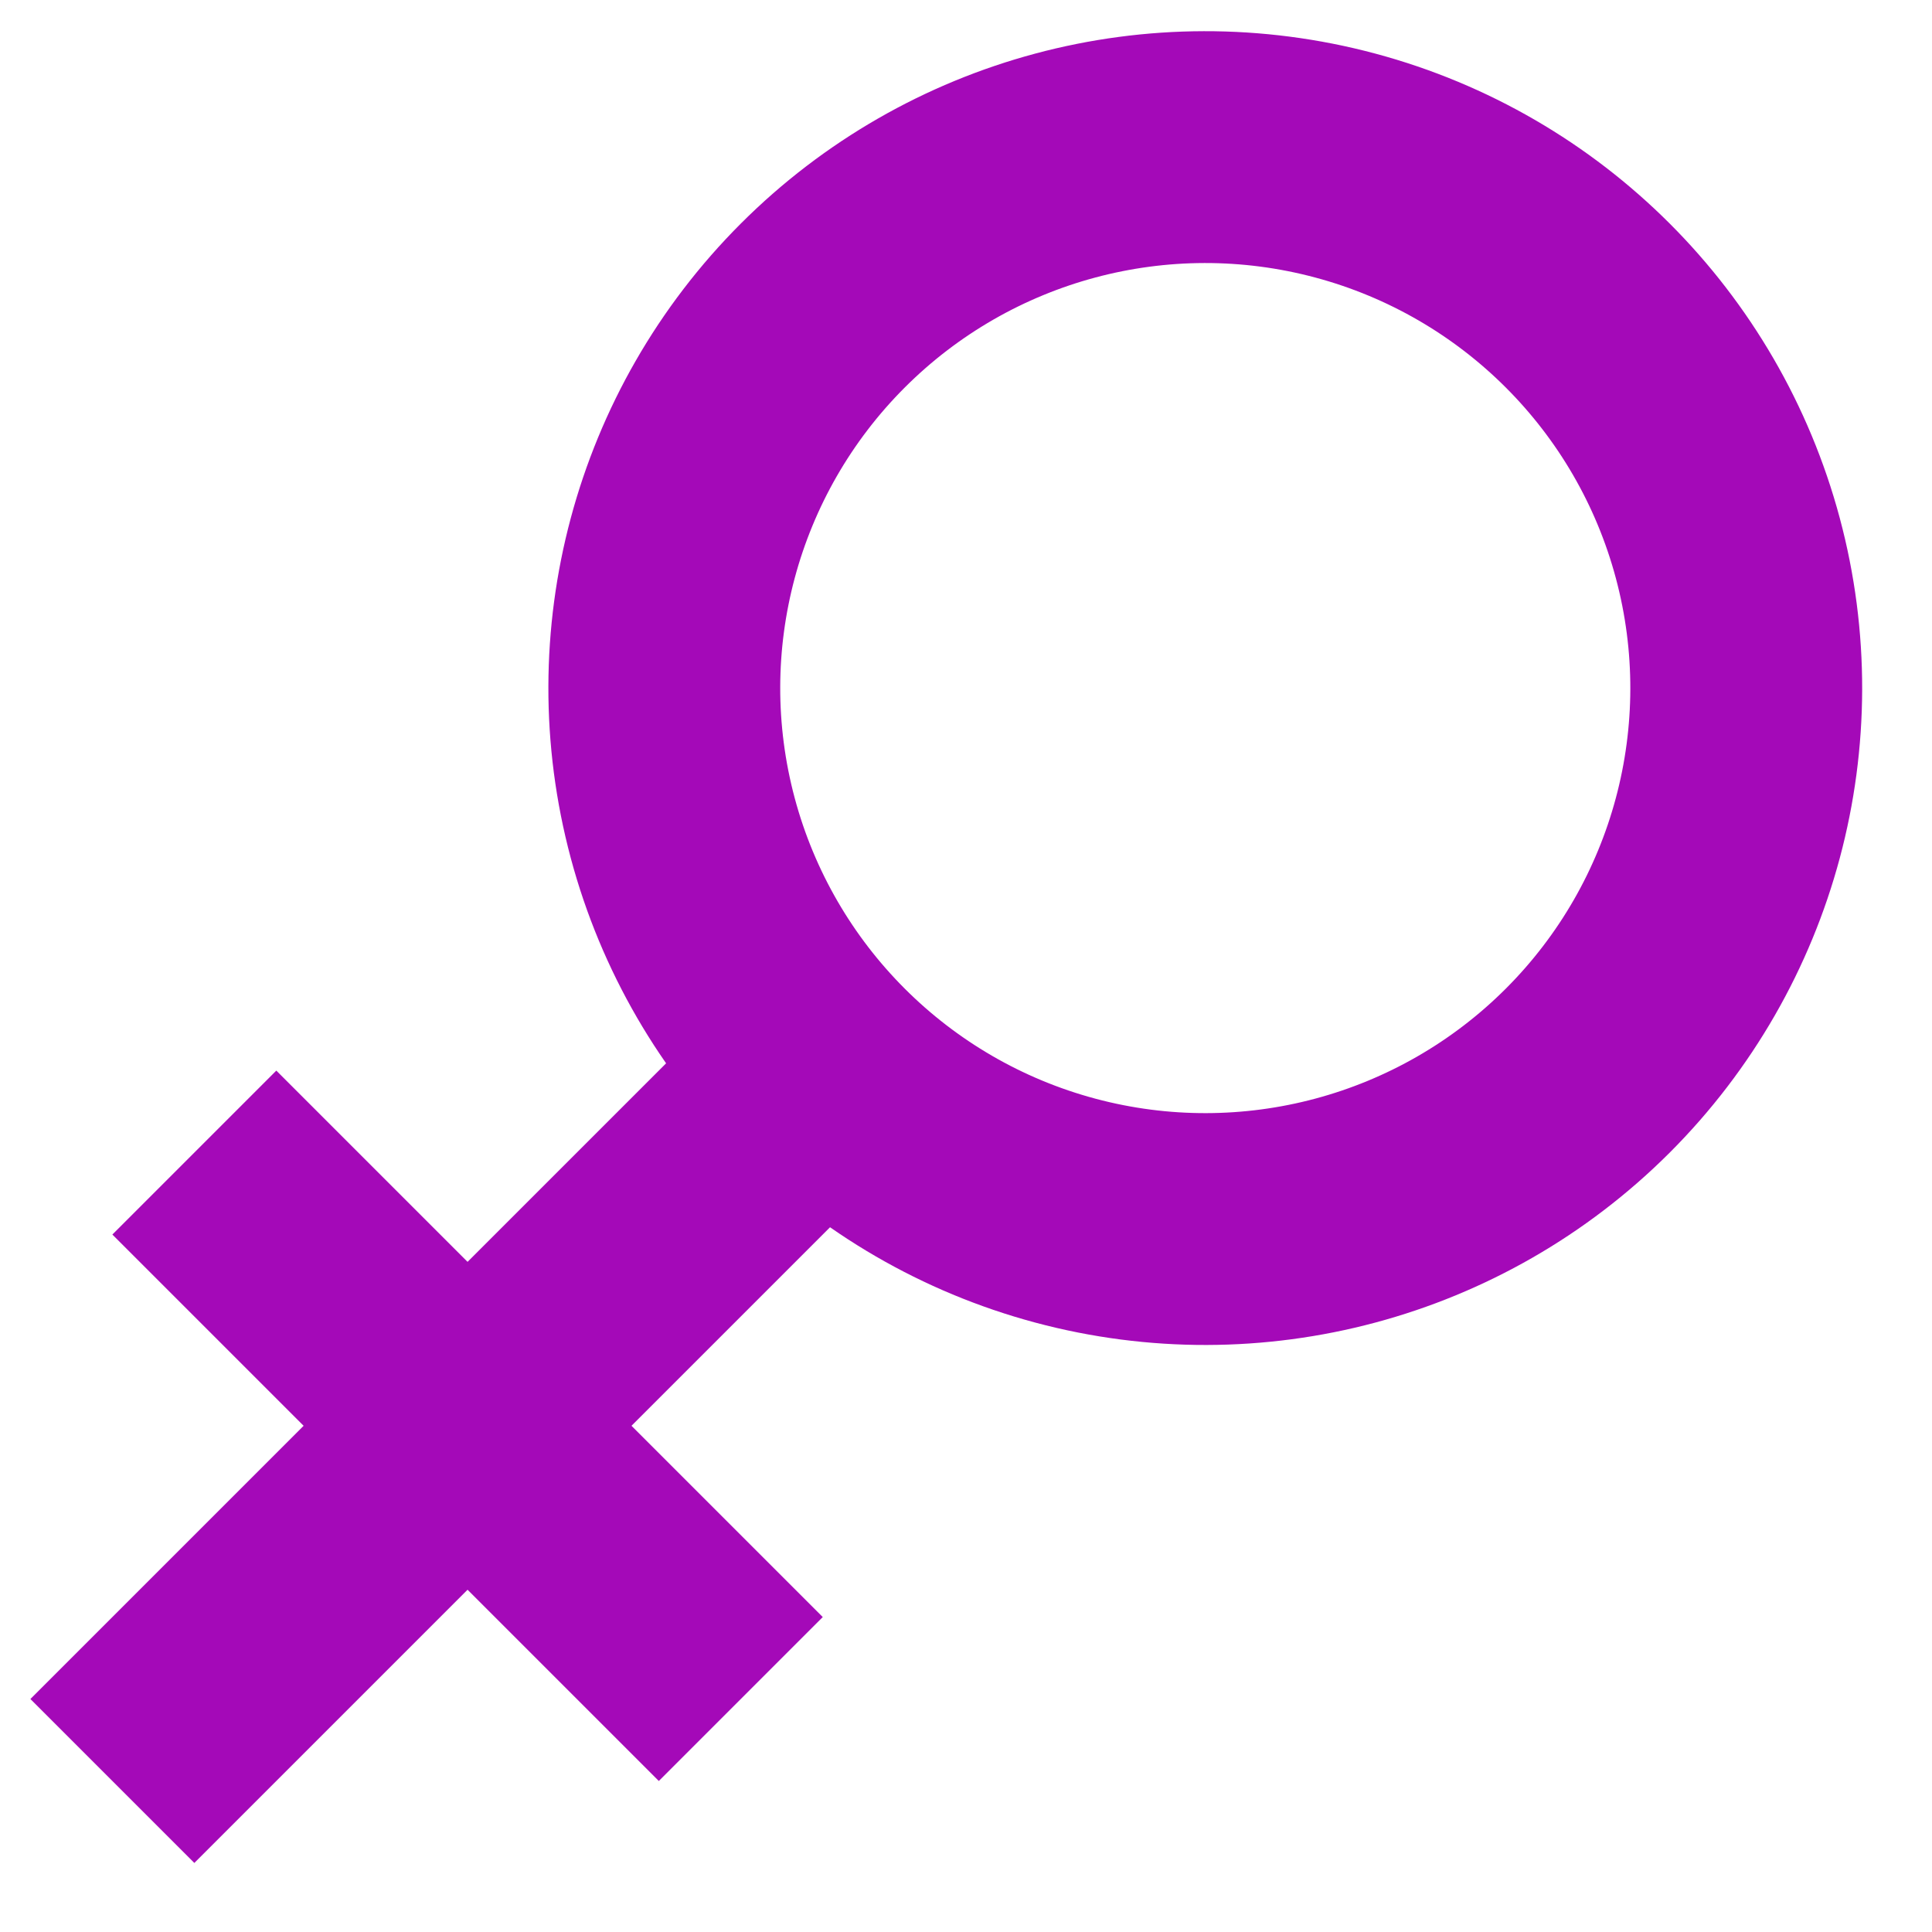 <?xml version="1.0" encoding="UTF-8"?>
<svg width="25px" height="25px" viewBox="0 0 25 25" version="1.1" xmlns="http://www.w3.org/2000/svg" xmlns:xlink="http://www.w3.org/1999/xlink">
    <!-- Generator: Sketch 52.5 (67469) - http://www.bohemiancoding.com/sketch -->
    <title>tools</title>
    <desc>Created with Sketch.</desc>
    <g id="Page-1" stroke="none" stroke-width="1" fill="none" fill-rule="evenodd">
        <g id="Culture---Riga" transform="translate(-763, -2797)">
            <g id="community" transform="translate(135, 2525)">
                <g id="Women-in-tech" transform="translate(600, 240)">
                    <g id="Copy" transform="translate(24, 30)">
                        <g id="women">
                            <g id="Group" transform="translate(15, 15.5) rotate(45) translate(-15, -15.5) translate(8, 2)">
                                <circle id="Oval" stroke="#A409B8" stroke-width="3" cx="7" cy="7" r="7"></circle>
                                <rect id="Rectangle" fill="#A409B8" x="5.5" y="13" width="3" height="14"></rect>
                                <polygon id="Rectangle" fill="#A409B8" points="12 19 12 22 2 22 2 19"></polygon>
                            </g>
                        </g>
                    </g>
                </g>
            </g>
        </g>
    </g>
</svg>